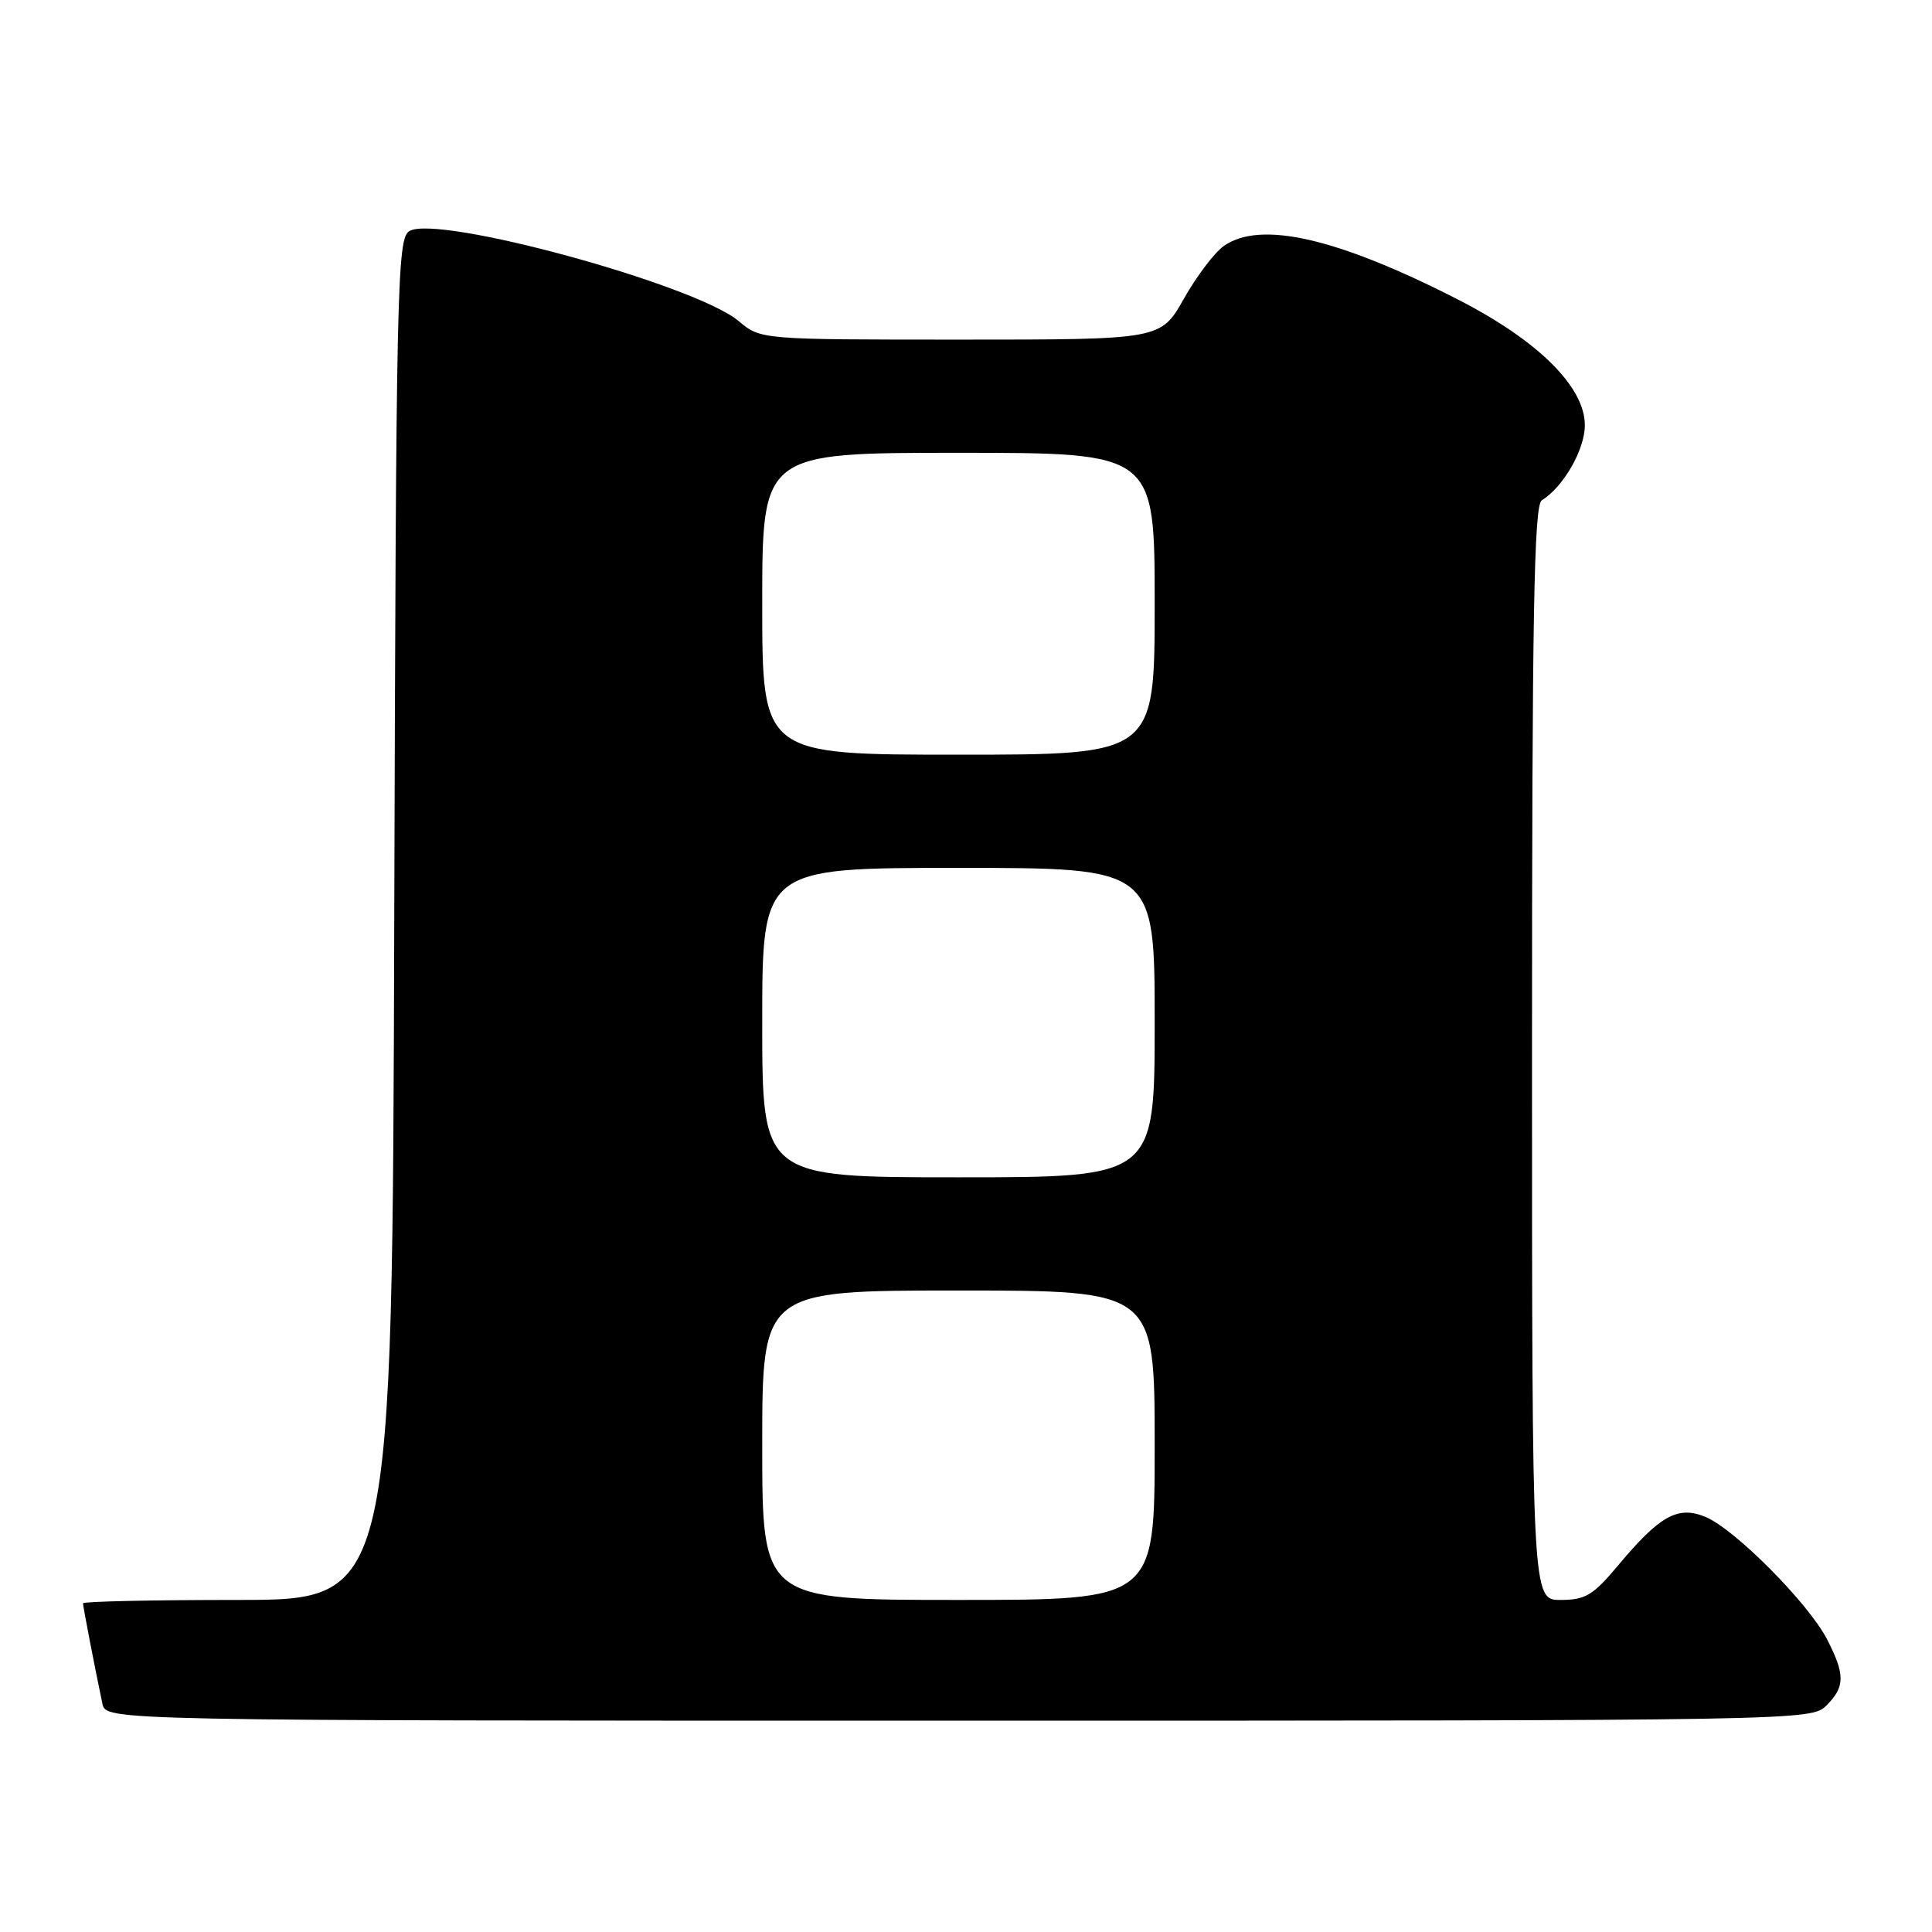 <?xml version="1.0" encoding="UTF-8" standalone="no"?>
<!DOCTYPE svg PUBLIC "-//W3C//DTD SVG 1.1//EN" "http://www.w3.org/Graphics/SVG/1.1/DTD/svg11.dtd" >
<svg xmlns="http://www.w3.org/2000/svg" xmlns:xlink="http://www.w3.org/1999/xlink" version="1.1" viewBox="0 0 256 256">
 <g >
 <path fill="currentColor"
d=" M 242.00 226.00 C 244.49 223.51 244.51 221.91 242.09 217.21 C 239.65 212.46 229.86 202.60 225.99 201.00 C 222.32 199.48 219.94 200.80 214.36 207.48 C 211.10 211.38 210.06 212.00 206.79 212.00 C 203.00 212.00 203.00 212.00 203.00 139.55 C 203.00 81.59 203.26 66.94 204.29 66.30 C 207.17 64.51 210.00 59.57 210.00 56.34 C 210.00 51.26 203.80 45.12 193.19 39.69 C 177.23 31.53 167.03 29.19 162.18 32.58 C 160.94 33.45 158.55 36.60 156.87 39.58 C 153.81 45.00 153.81 45.00 127.30 45.00 C 100.79 45.00 100.79 45.00 97.87 42.54 C 92.11 37.70 57.85 28.35 54.23 30.63 C 52.62 31.65 52.48 37.73 52.24 121.86 C 51.99 212.00 51.99 212.00 31.49 212.00 C 20.22 212.00 11.00 212.20 11.00 212.45 C 11.00 212.88 12.56 220.96 13.57 225.75 C 14.04 228.00 14.04 228.00 127.02 228.00 C 238.67 228.00 240.02 227.98 242.00 226.00 Z  M 101.00 191.50 C 101.00 171.00 101.00 171.00 127.00 171.00 C 153.00 171.00 153.00 171.00 153.00 191.50 C 153.00 212.00 153.00 212.00 127.00 212.00 C 101.00 212.00 101.00 212.00 101.00 191.50 Z  M 101.00 135.50 C 101.00 115.00 101.00 115.00 127.00 115.00 C 153.00 115.00 153.00 115.00 153.00 135.50 C 153.00 156.00 153.00 156.00 127.00 156.00 C 101.00 156.00 101.00 156.00 101.00 135.50 Z  M 101.00 80.00 C 101.00 60.00 101.00 60.00 127.00 60.00 C 153.00 60.00 153.00 60.00 153.00 80.00 C 153.00 100.00 153.00 100.00 127.00 100.00 C 101.00 100.00 101.00 100.00 101.00 80.00 Z "/>
</g>
</svg>